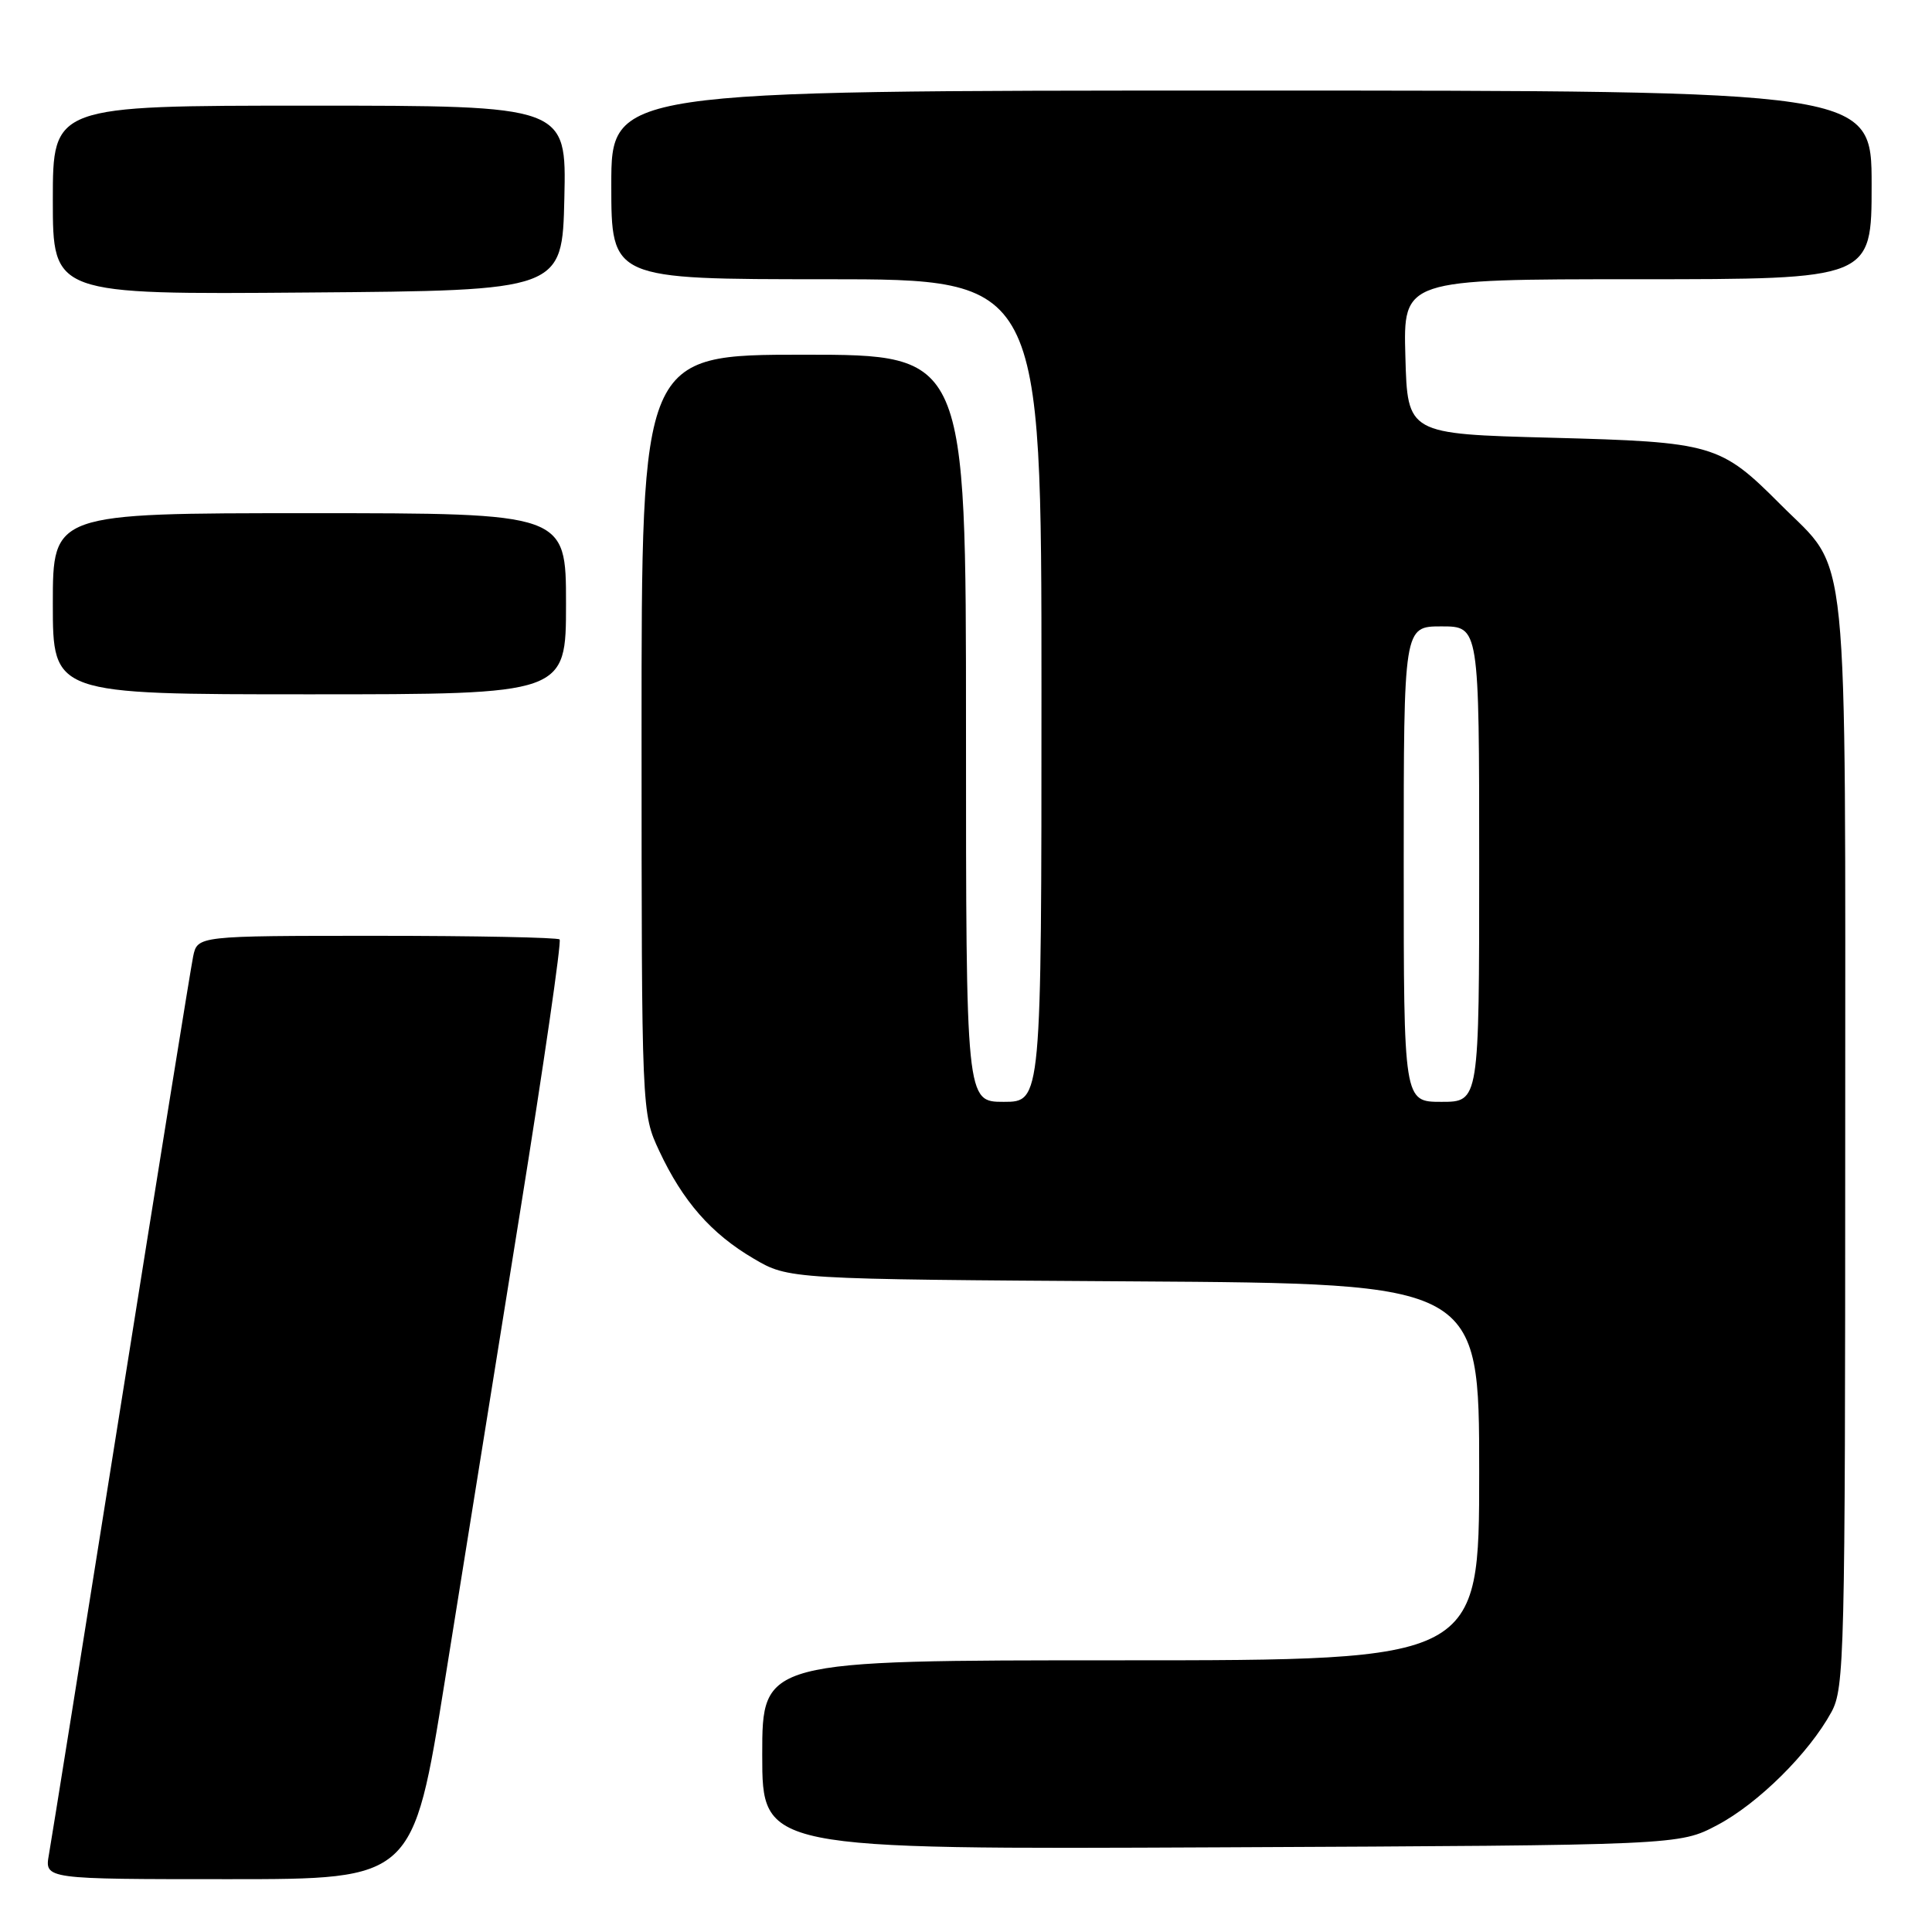 <?xml version="1.0" encoding="UTF-8" standalone="no"?>
<!DOCTYPE svg PUBLIC "-//W3C//DTD SVG 1.1//EN" "http://www.w3.org/Graphics/SVG/1.1/DTD/svg11.dtd" >
<svg xmlns="http://www.w3.org/2000/svg" xmlns:xlink="http://www.w3.org/1999/xlink" version="1.1" viewBox="0 0 256 256">
 <g >
 <path fill="currentColor"
d=" M 58.94 222.75 C 61.26 208.31 65.74 180.41 68.89 160.73 C 72.05 141.06 74.42 124.75 74.15 124.48 C 73.88 124.22 62.98 124.00 49.91 124.00 C 26.16 124.00 26.16 124.00 25.59 126.75 C 25.28 128.26 20.98 154.93 16.04 186.00 C 11.10 217.07 6.80 243.96 6.48 245.75 C 5.91 249.00 5.91 249.00 30.32 249.00 C 54.73 249.00 54.73 249.00 58.94 222.75 Z  M 227.54 241.84 C 232.96 238.98 239.70 232.31 242.67 226.86 C 244.40 223.69 244.50 219.45 244.50 151.50 C 244.50 69.77 245.14 76.10 235.93 66.85 C 227.94 58.84 227.02 58.57 205.50 58.00 C 186.50 57.50 186.50 57.50 186.22 47.25 C 185.93 37.00 185.93 37.00 216.97 37.00 C 248.00 37.00 248.00 37.00 248.00 24.50 C 248.00 12.00 248.00 12.00 164.50 12.00 C 81.00 12.00 81.00 12.00 81.00 24.50 C 81.00 37.00 81.00 37.00 109.50 37.00 C 138.00 37.00 138.00 37.00 138.00 91.50 C 138.00 146.00 138.00 146.00 133.00 146.00 C 128.00 146.00 128.00 146.00 128.00 96.50 C 128.00 47.00 128.00 47.00 106.50 47.00 C 85.00 47.00 85.00 47.00 85.01 97.25 C 85.02 147.50 85.02 147.50 87.35 152.50 C 90.47 159.17 94.23 163.47 99.86 166.77 C 104.50 169.50 104.50 169.50 150.25 169.79 C 196.00 170.08 196.00 170.08 196.00 195.04 C 196.00 220.00 196.00 220.00 148.50 220.00 C 101.00 220.00 101.00 220.00 101.00 232.53 C 101.00 245.06 101.00 245.06 161.75 244.78 C 222.50 244.50 222.50 244.50 227.54 241.84 Z  M 75.00 80.00 C 75.00 68.00 75.00 68.00 41.00 68.00 C 7.00 68.00 7.00 68.00 7.00 80.00 C 7.00 92.00 7.00 92.00 41.00 92.00 C 75.00 92.00 75.00 92.00 75.00 80.00 Z  M 74.78 26.25 C 75.06 14.00 75.06 14.00 41.03 14.00 C 7.00 14.00 7.00 14.00 7.00 26.51 C 7.00 39.03 7.00 39.03 40.75 38.76 C 74.50 38.50 74.50 38.50 74.78 26.25 Z  M 186.00 114.50 C 186.00 83.00 186.00 83.00 191.00 83.00 C 196.00 83.00 196.00 83.00 196.00 114.50 C 196.00 146.00 196.00 146.00 191.00 146.00 C 186.00 146.00 186.00 146.00 186.00 114.50 Z "/>
</g>
</svg>